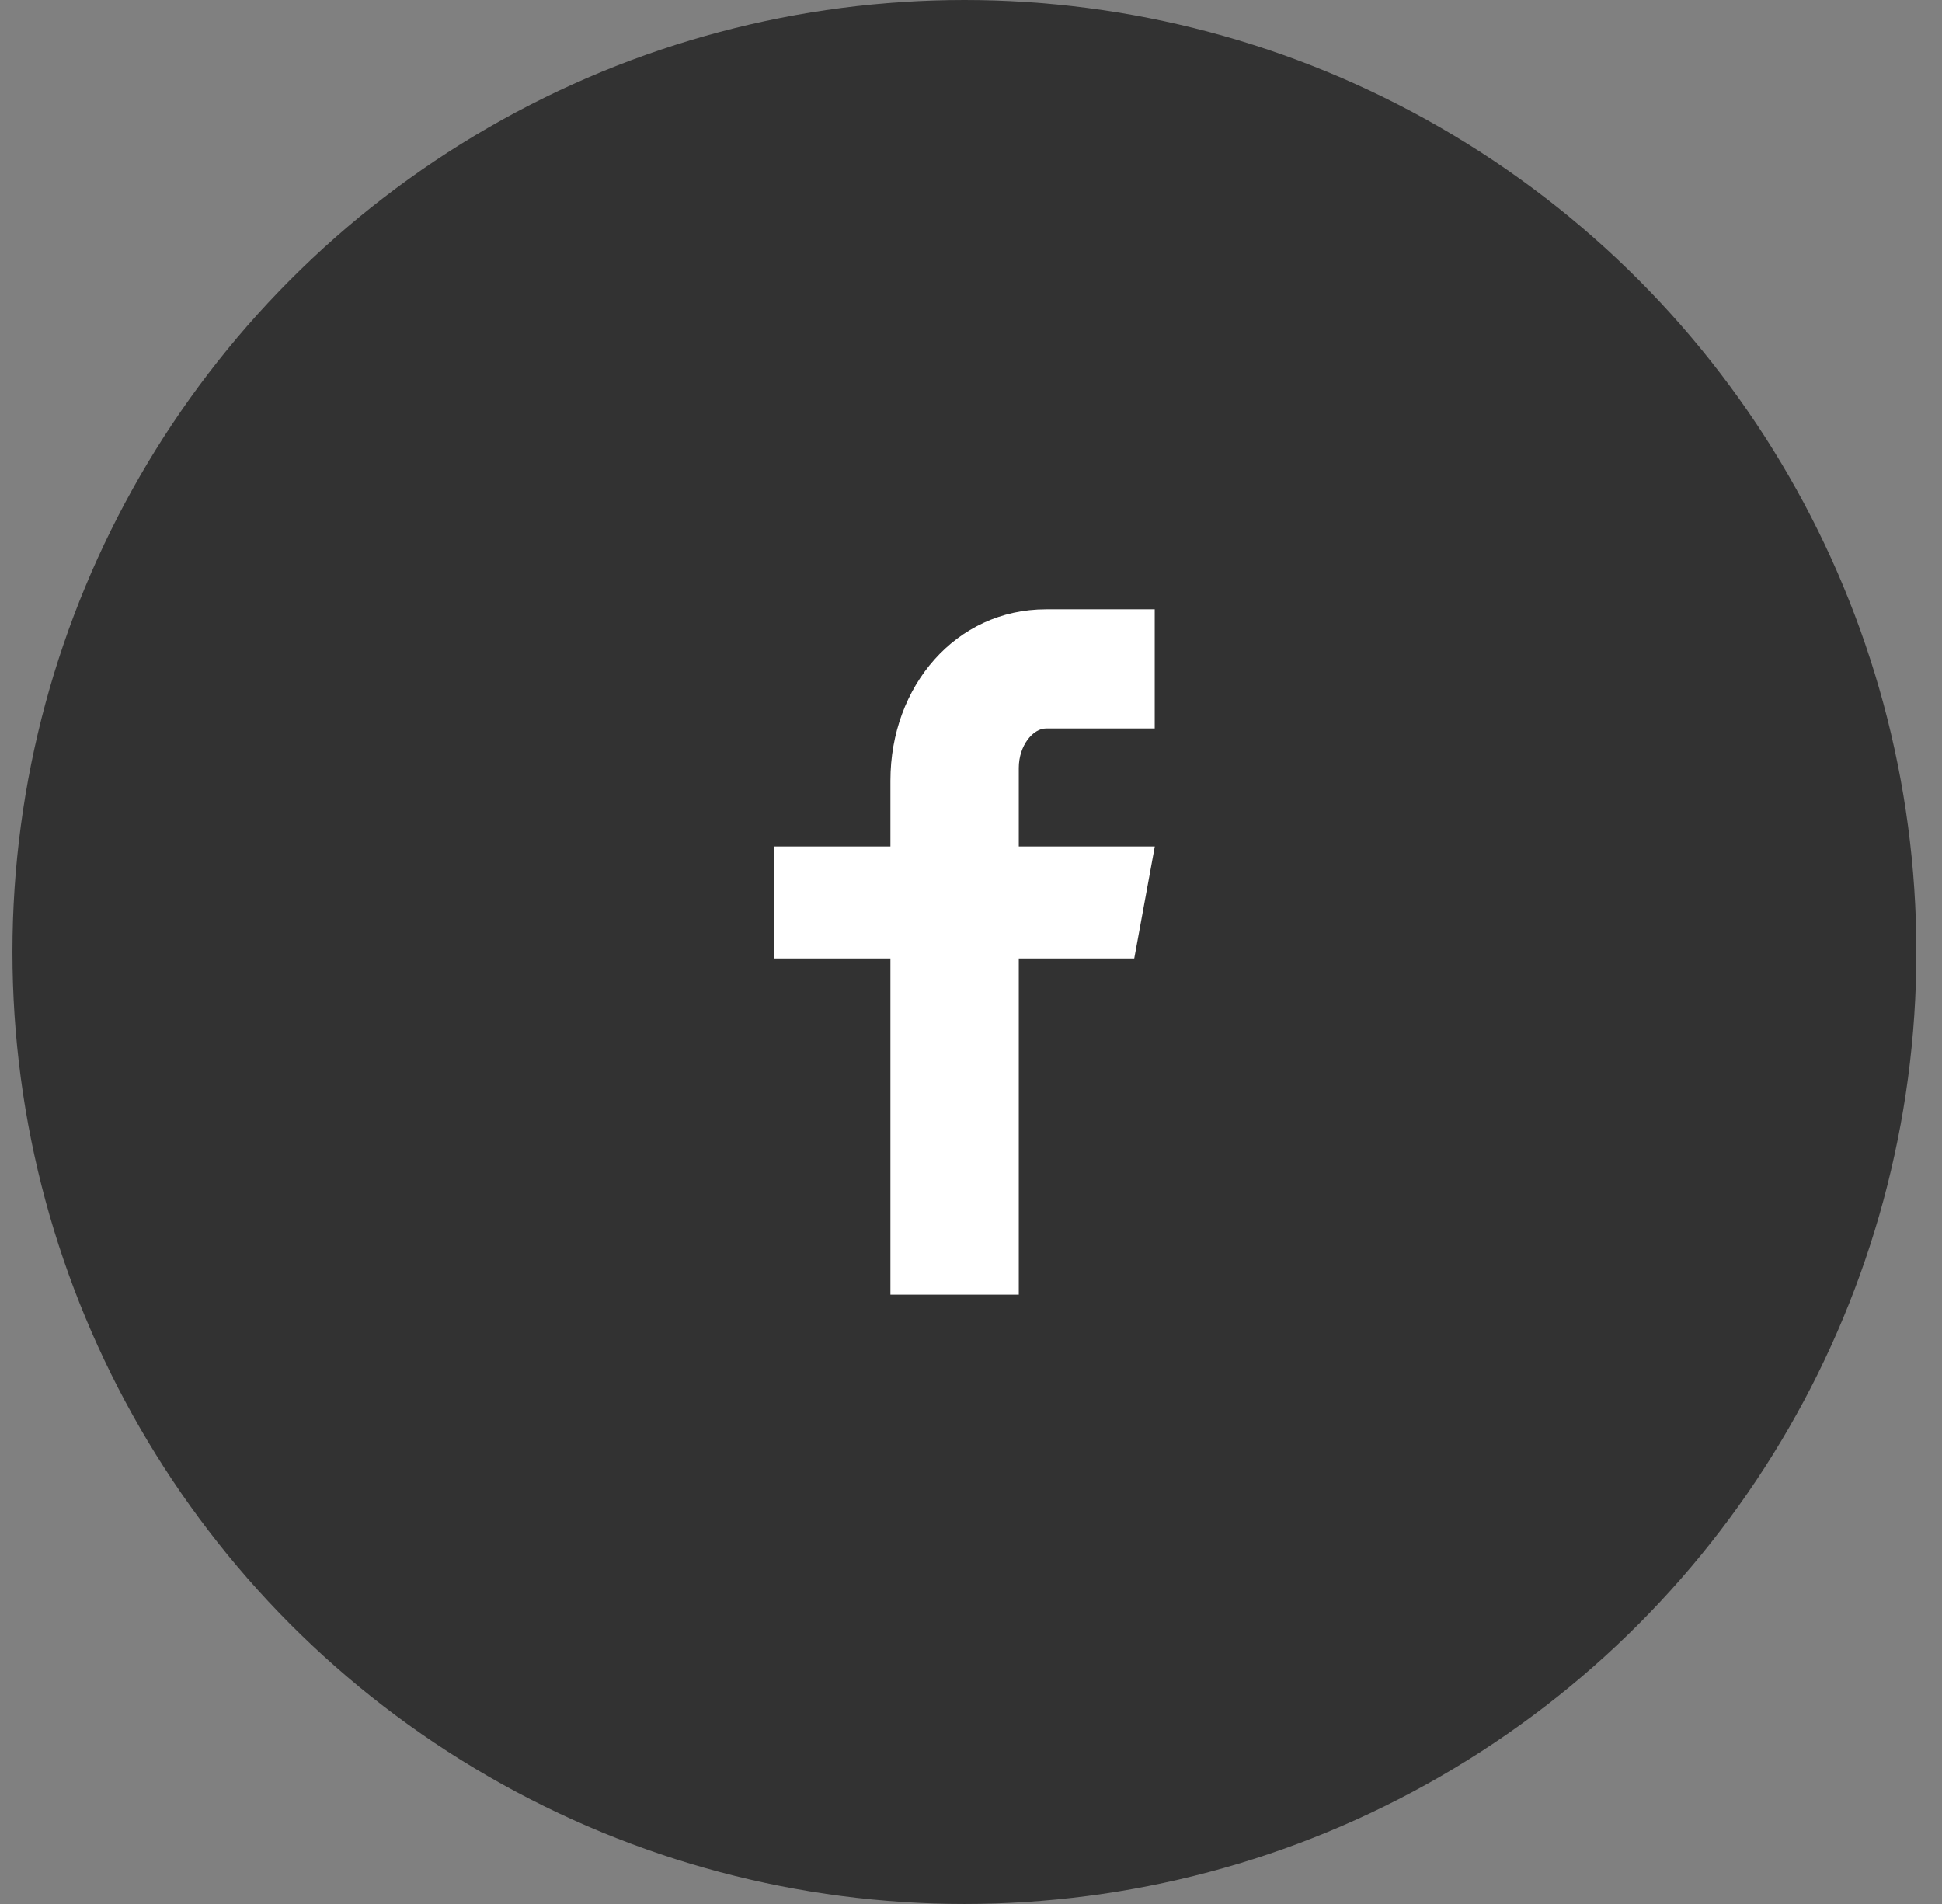 <?xml version="1.0" encoding="UTF-8"?>
<svg width="51px" height="50px" viewBox="0 0 51 50" version="1.1" xmlns="http://www.w3.org/2000/svg" xmlns:xlink="http://www.w3.org/1999/xlink">
    <rect x="0" y="0" width="51" height="50" fill="#808080" stroke="none"/>
    <title>Facebook</title>
    <g id="Symbols" stroke="none" stroke-width="1" fill="none" fill-rule="evenodd">
        <g id="Facebook" transform="translate(0.327, 0)">
            <circle id="Oval" fill="#323232" cx="25" cy="25" r="25"></circle>
            <path d="M29.998,19.13 L27.142,19.13 C26.804,19.13 26.428,19.575 26.428,20.167 L26.428,22.229 L30,22.229 L29.46,25.17 L26.428,25.17 L26.428,33.999 L23.057,33.999 L23.057,25.17 L20,25.17 L20,22.229 L23.057,22.229 L23.057,20.499 C23.057,18.017 24.779,16.001 27.142,16.001 L29.998,16.001 L29.998,19.13 L29.998,19.13 Z" id="Shape" fill="#FFFFFF"></path>
        </g>
    </g>
</svg>